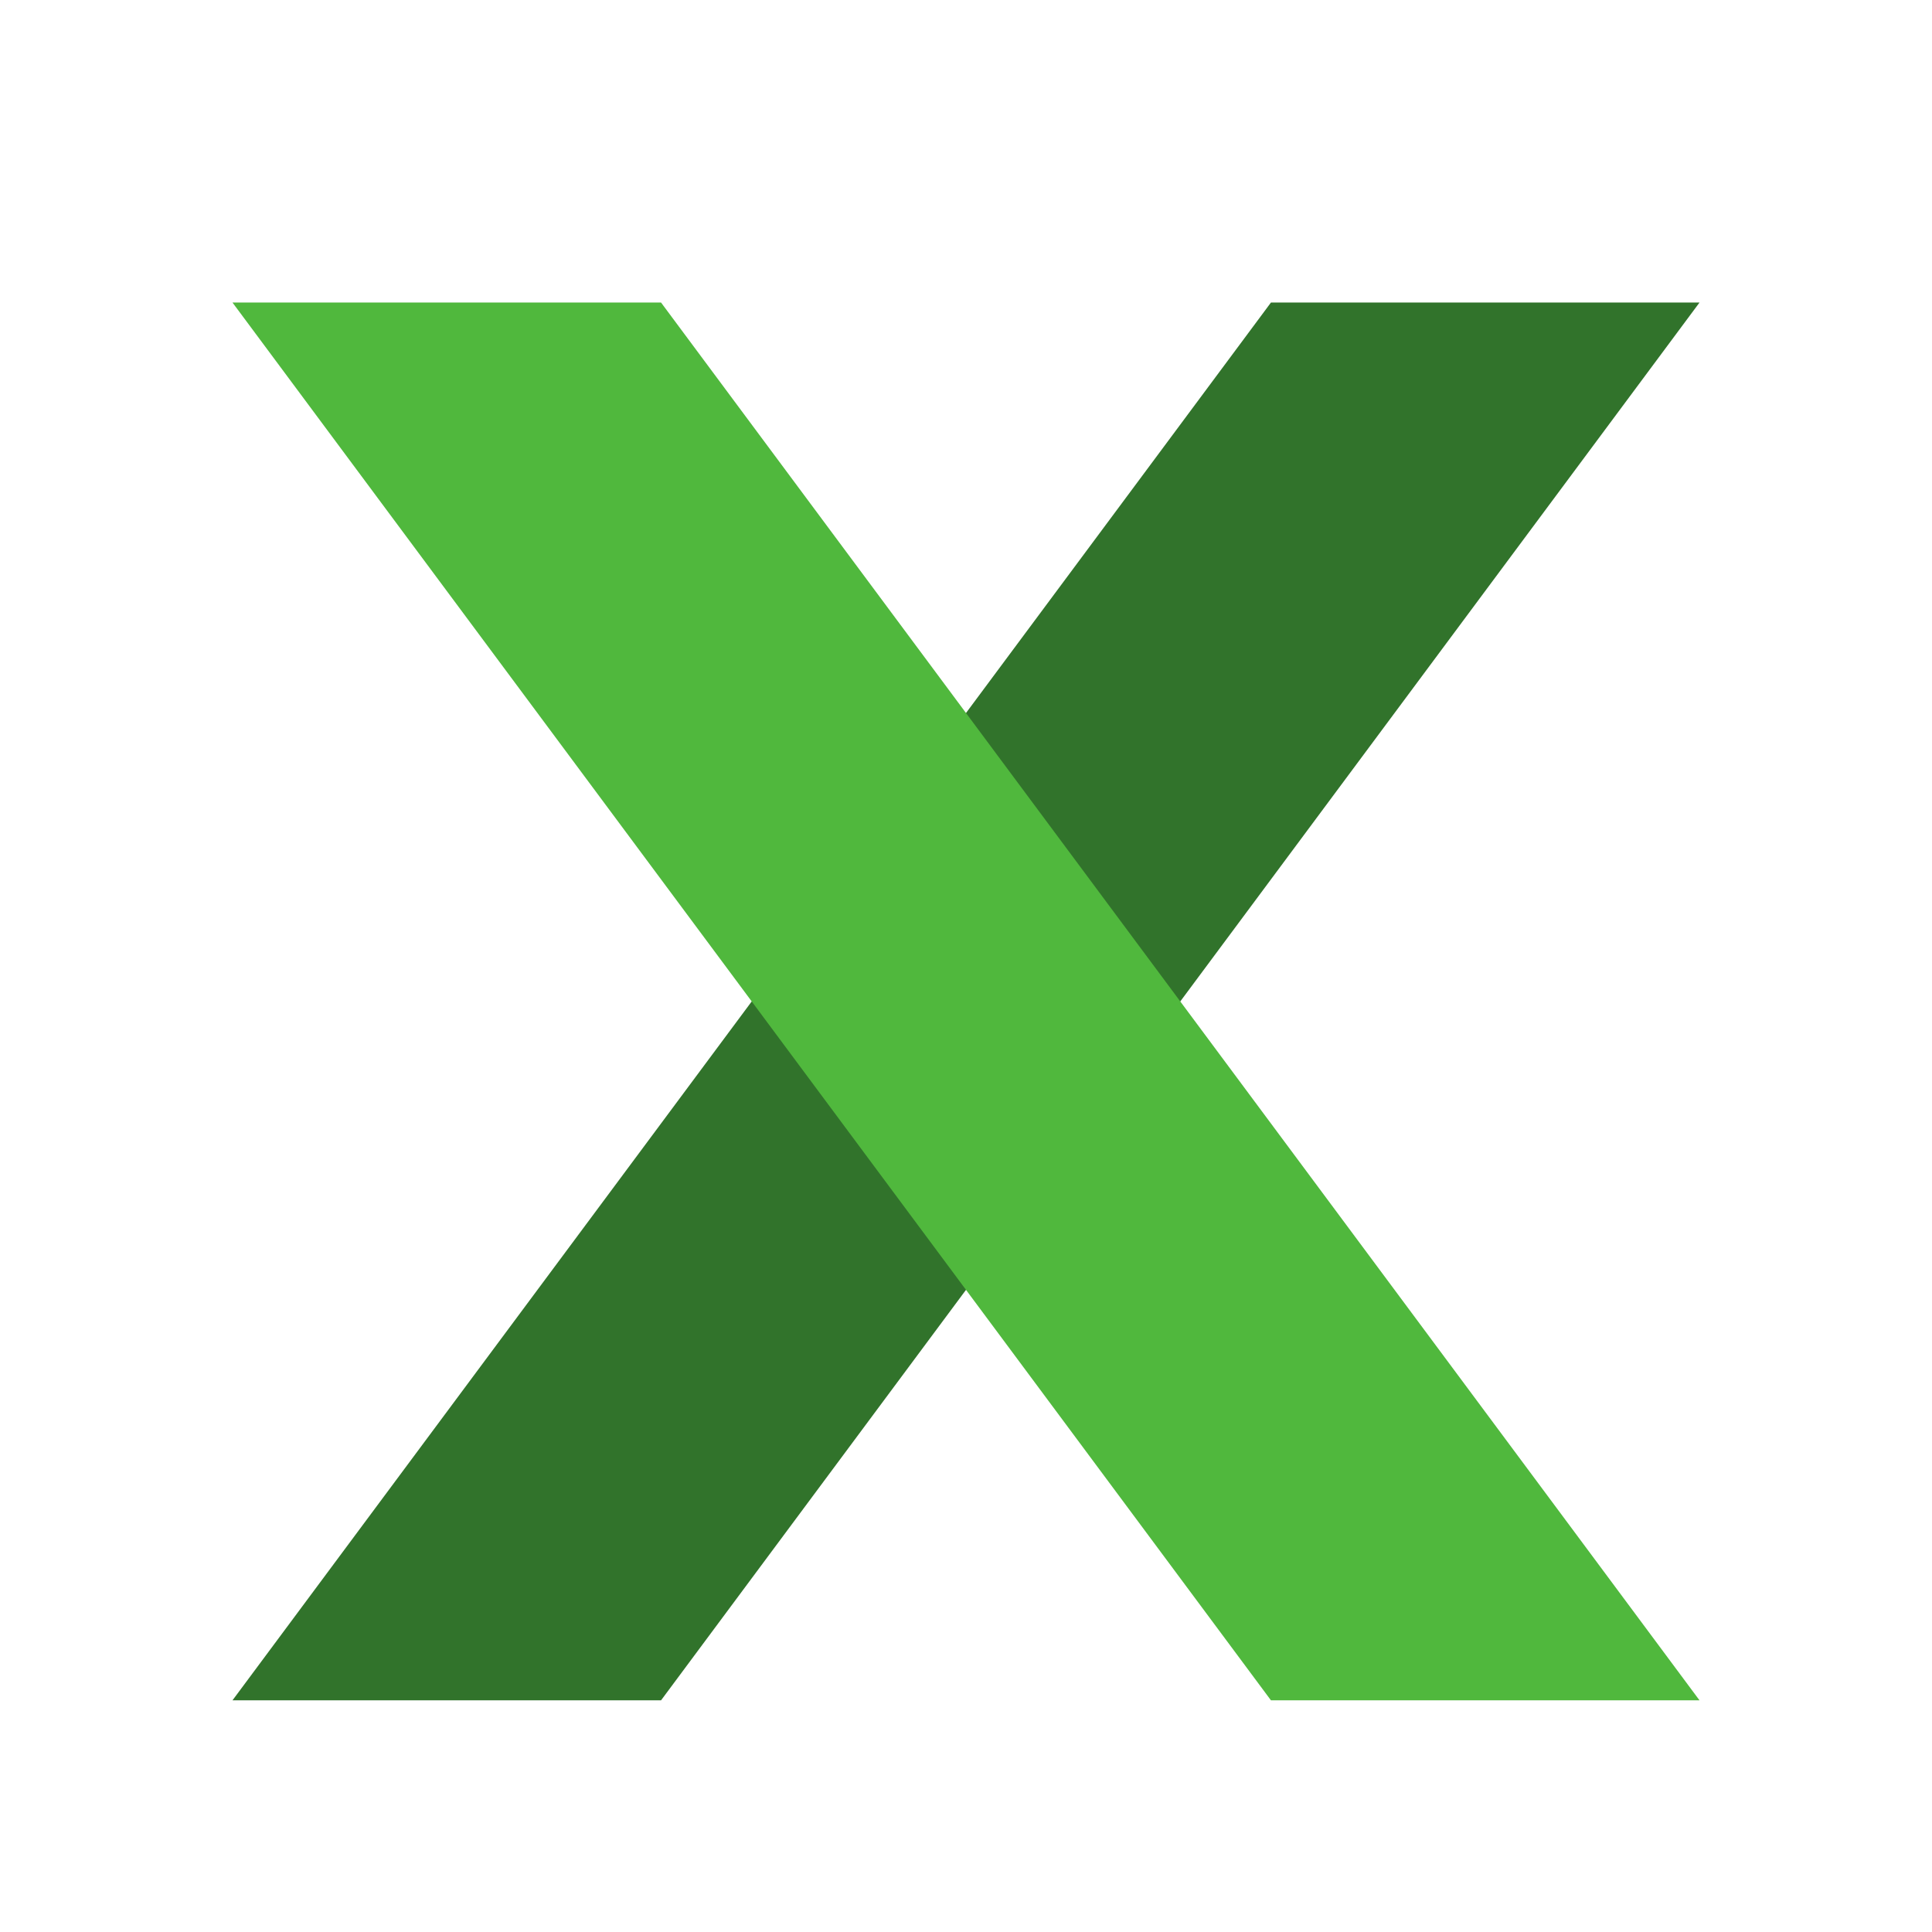<?xml version="1.0" encoding="utf-8"?>
<!-- Generator: Adobe Illustrator 16.0.0, SVG Export Plug-In . SVG Version: 6.00 Build 0)  -->
<!DOCTYPE svg PUBLIC "-//W3C//DTD SVG 1.0//EN" "http://www.w3.org/TR/2001/REC-SVG-20010904/DTD/svg10.dtd">
<svg version="1.0" id="Layer_1" xmlns="http://www.w3.org/2000/svg" xmlns:xlink="http://www.w3.org/1999/xlink" x="0px" y="0px"
	 width="512px" height="512px" viewBox="0 0 512 512" enable-background="new 0 0 512 512" xml:space="preserve">
<g>
	<polygon fill="#31732B" points="61.611,450.604 336.814,80.176 450.389,80.176 175.184,450.604 	"/>
	<polygon fill="#50B83D" points="450.389,450.604 175.184,80.176 61.611,80.176 336.814,450.604 	"/>
</g>
</svg>
